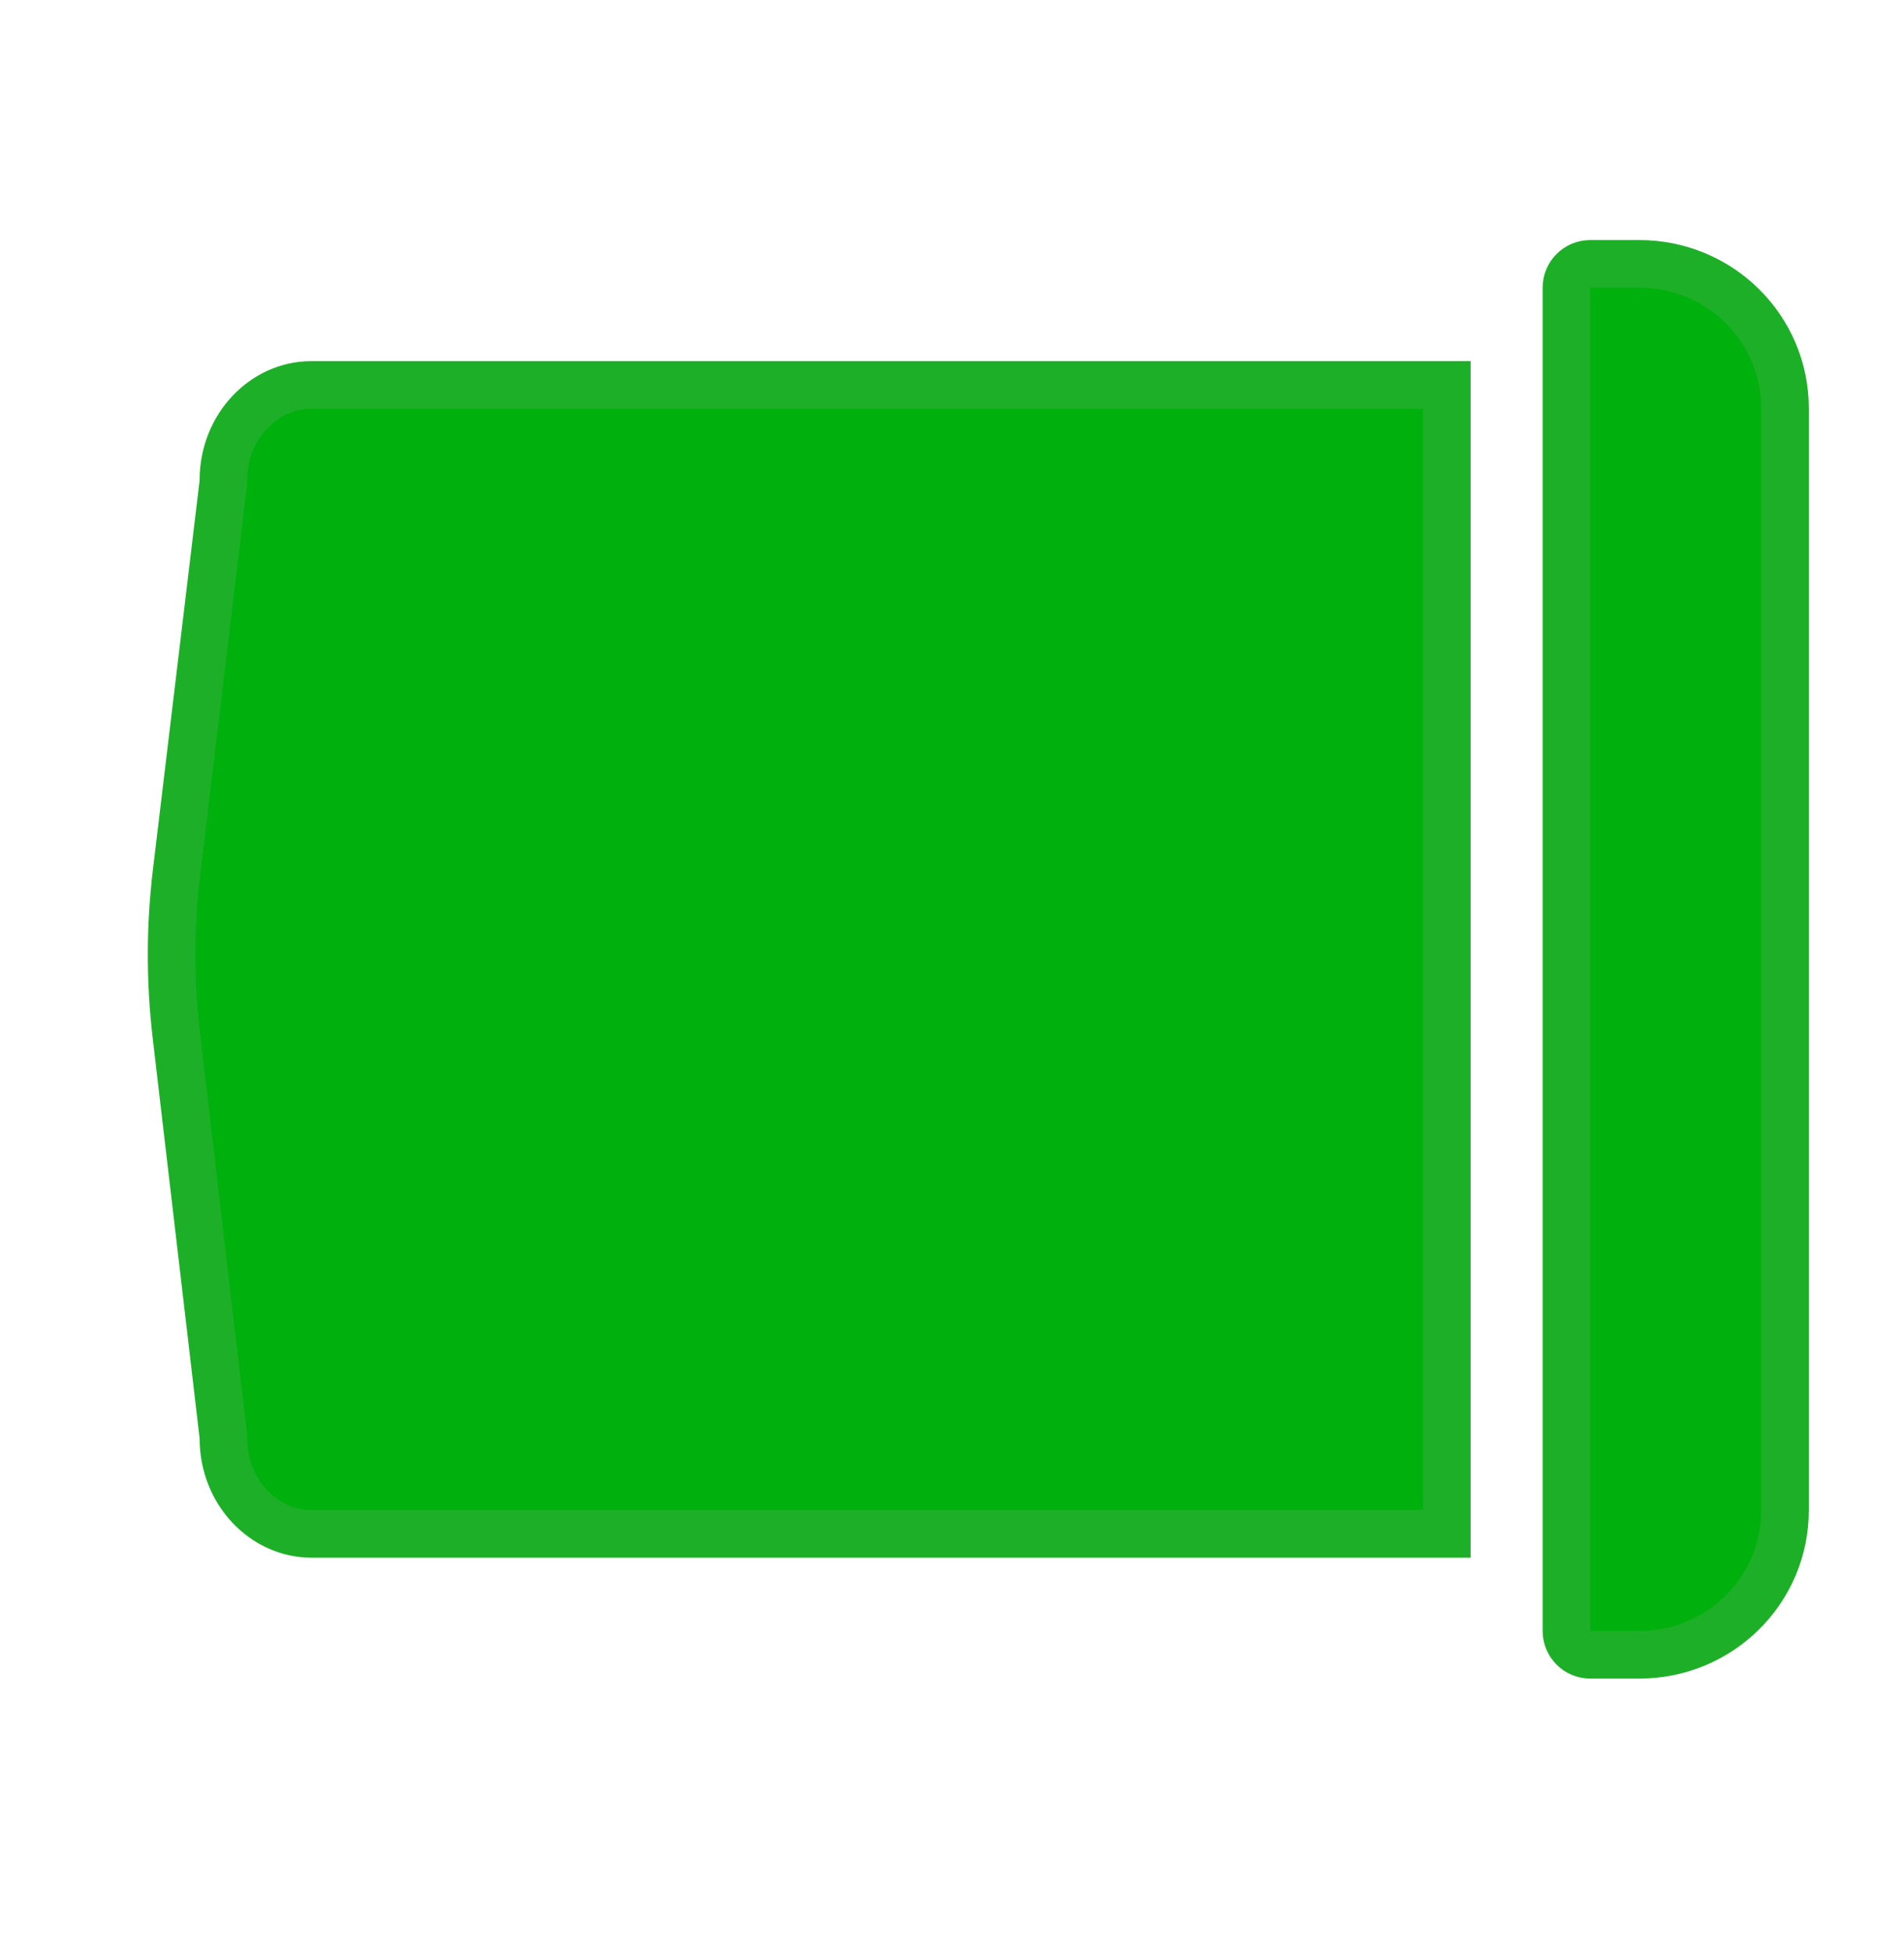<svg width="40" height="41" viewBox="0 0 40 41" fill="none" xmlns="http://www.w3.org/2000/svg">
<path d="M4.693 30.204L4.693 30.175L4.69 30.146L3.704 21.738C3.571 20.603 3.572 19.456 3.709 18.321L4.69 10.148L4.693 10.118L4.693 10.088C4.693 8.951 5.551 8.084 6.536 8.084L30.395 8.084L30.395 32.211L6.537 32.211C5.551 32.209 4.693 31.341 4.693 30.204Z" fill="#00B00C" stroke="#1EAF28"/>
<path d="M32.908 6.041C32.908 5.765 33.132 5.541 33.408 5.541L34.438 5.541C36.134 5.541 37.5 6.901 37.5 8.572L37.5 31.719C37.5 33.39 36.134 34.75 34.438 34.75L33.408 34.75C33.132 34.75 32.908 34.526 32.908 34.25L32.908 6.041Z" fill="#00B00C" stroke="#1EAF28"/>
</svg>
